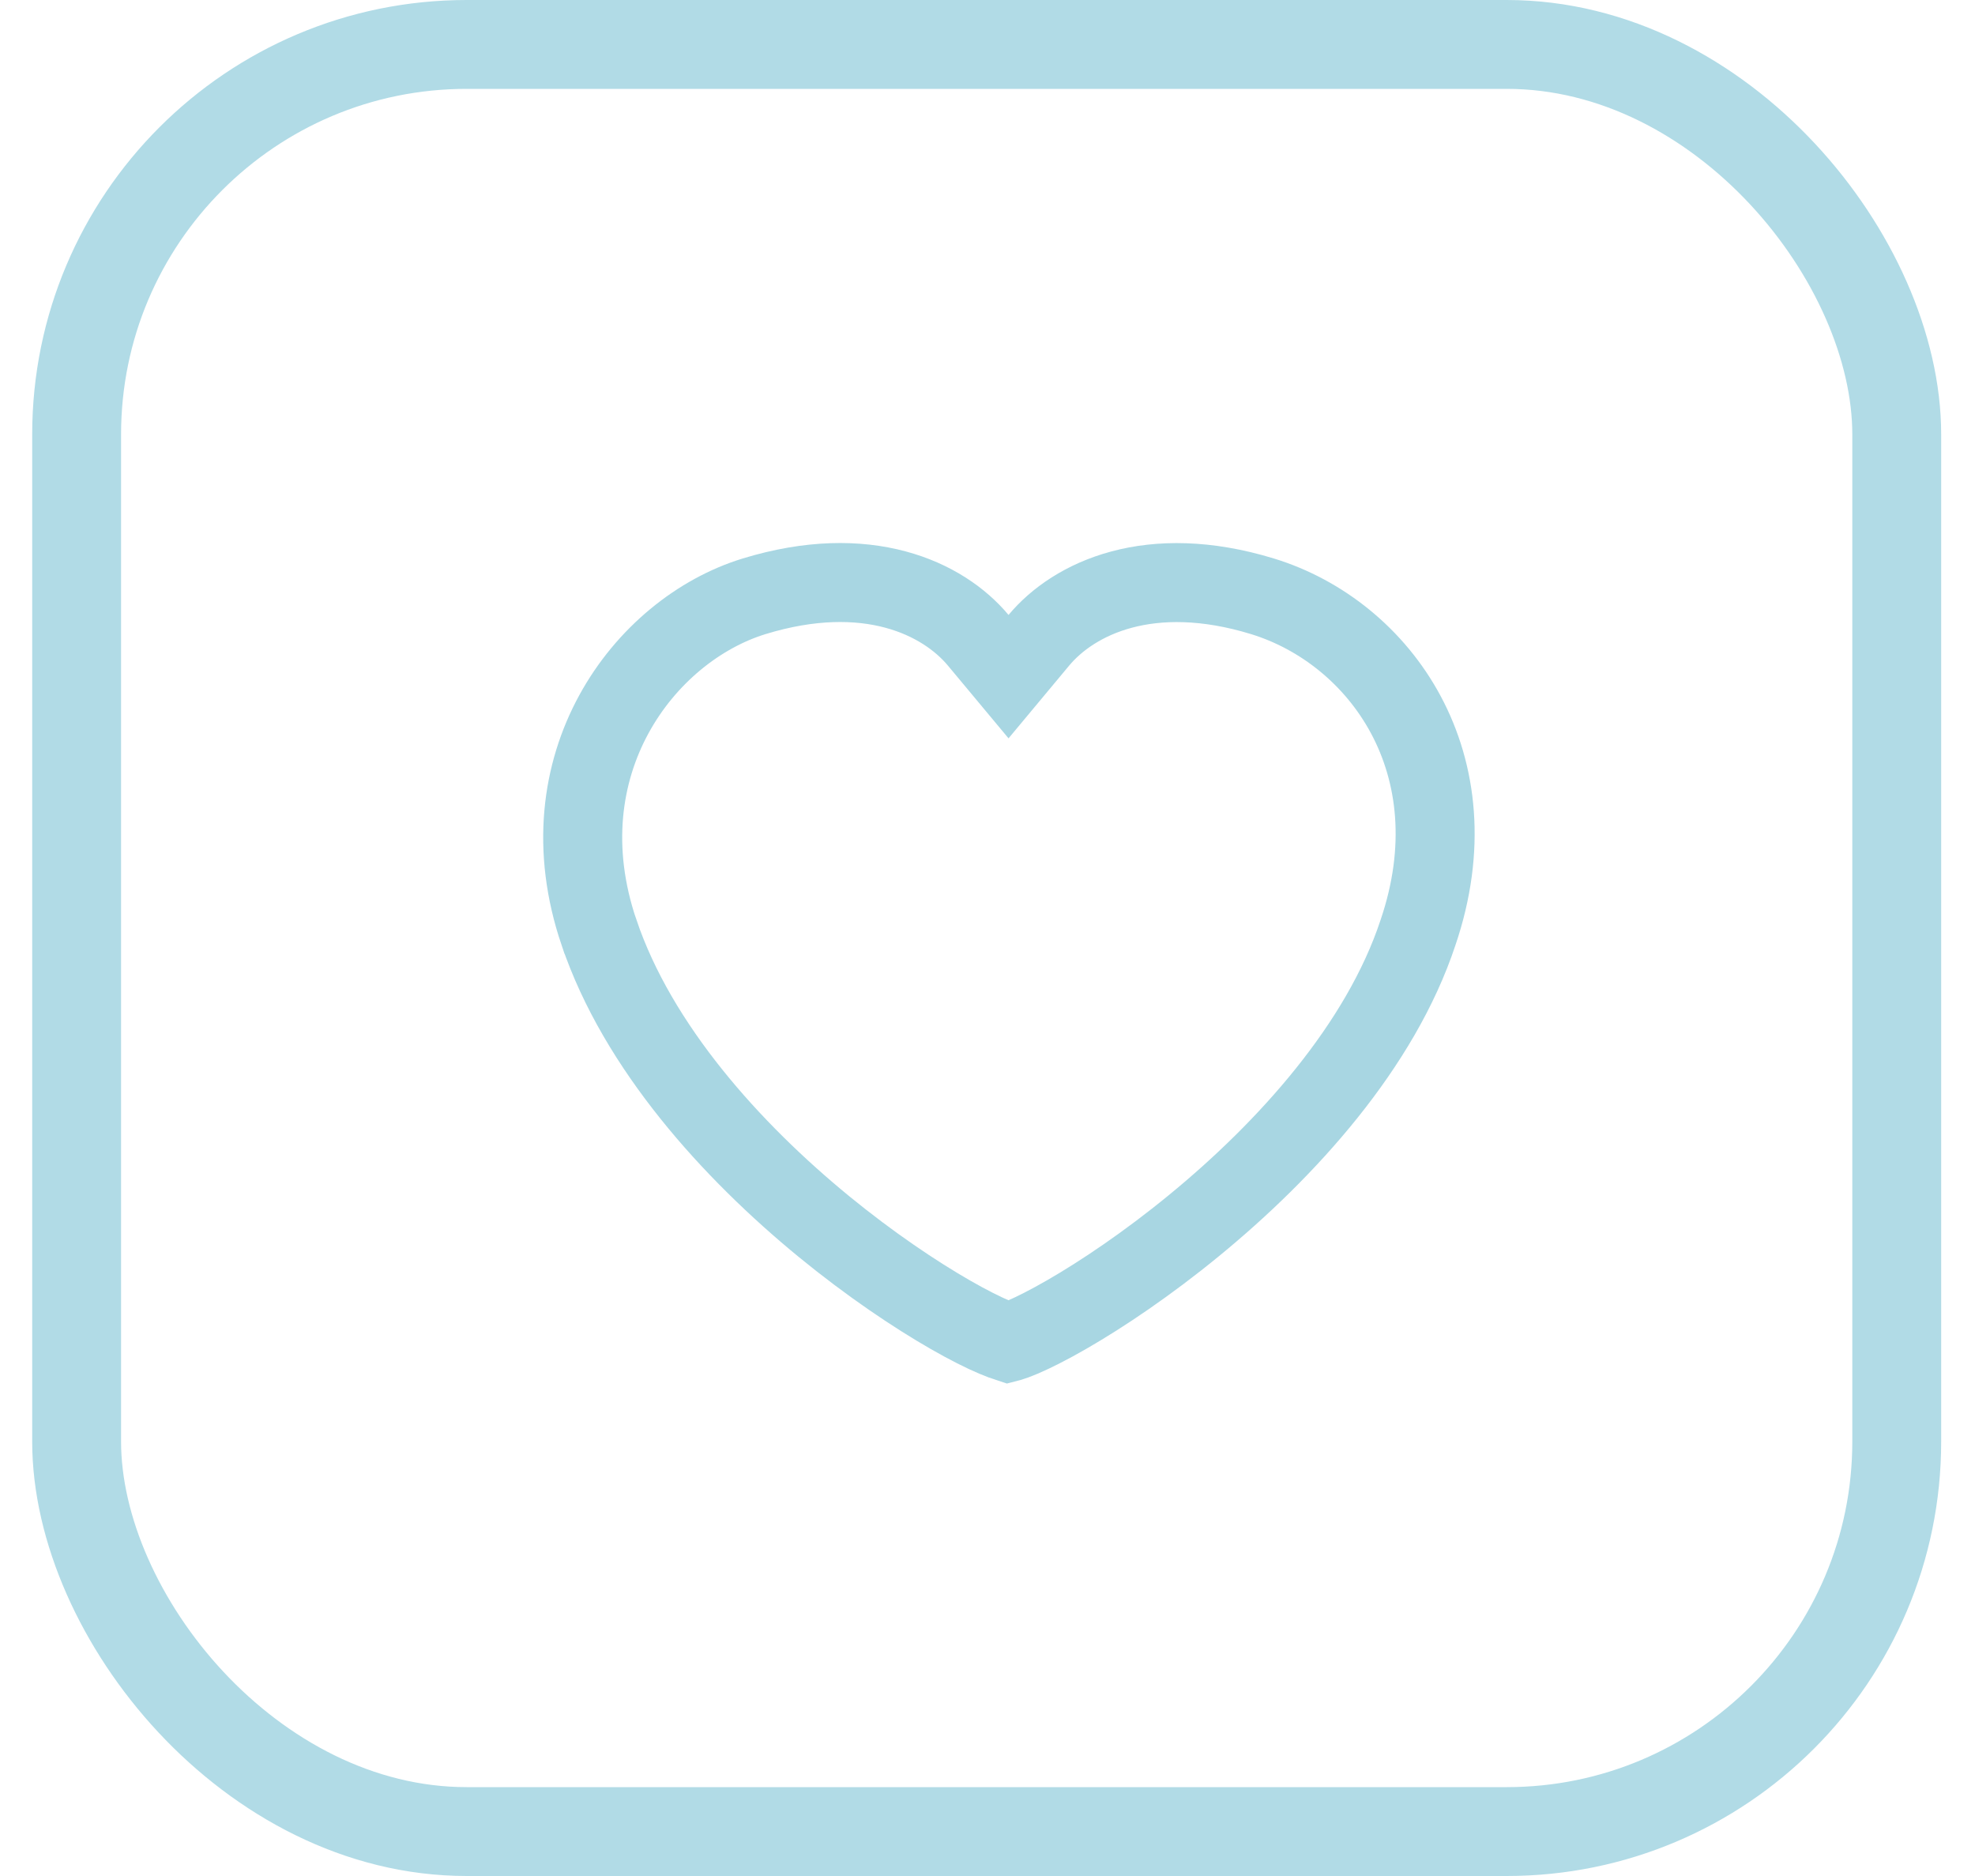 <svg width="40" height="38" viewBox="0 0 40 38" fill="none" xmlns="http://www.w3.org/2000/svg">
<rect x="1.552" y="0.9" width="36.863" height="36.2" rx="7.9" stroke="#B1DBE6" stroke-width="1.8"/>
<path d="M12.132 18.888L12.131 18.887C10.979 15.493 13.043 12.762 15.275 12.078C17.561 11.379 19.099 12.115 19.812 12.969L20.426 13.706L21.04 12.969C21.753 12.115 23.291 11.382 25.567 12.078C27.958 12.81 29.877 15.481 28.72 18.887L28.72 18.887L28.718 18.893C27.96 21.183 26.069 23.279 24.177 24.829C23.241 25.596 22.33 26.209 21.606 26.626C21.243 26.835 20.936 26.99 20.704 27.089C20.587 27.139 20.499 27.17 20.438 27.188C20.433 27.19 20.429 27.191 20.425 27.192C20.422 27.191 20.417 27.19 20.413 27.188C20.352 27.171 20.265 27.139 20.149 27.09C19.918 26.993 19.613 26.84 19.253 26.634C18.533 26.221 17.628 25.614 16.695 24.851C14.813 23.309 12.918 21.212 12.132 18.888Z" stroke="#A8D6E2" stroke-width="1.6"/>
</svg>
